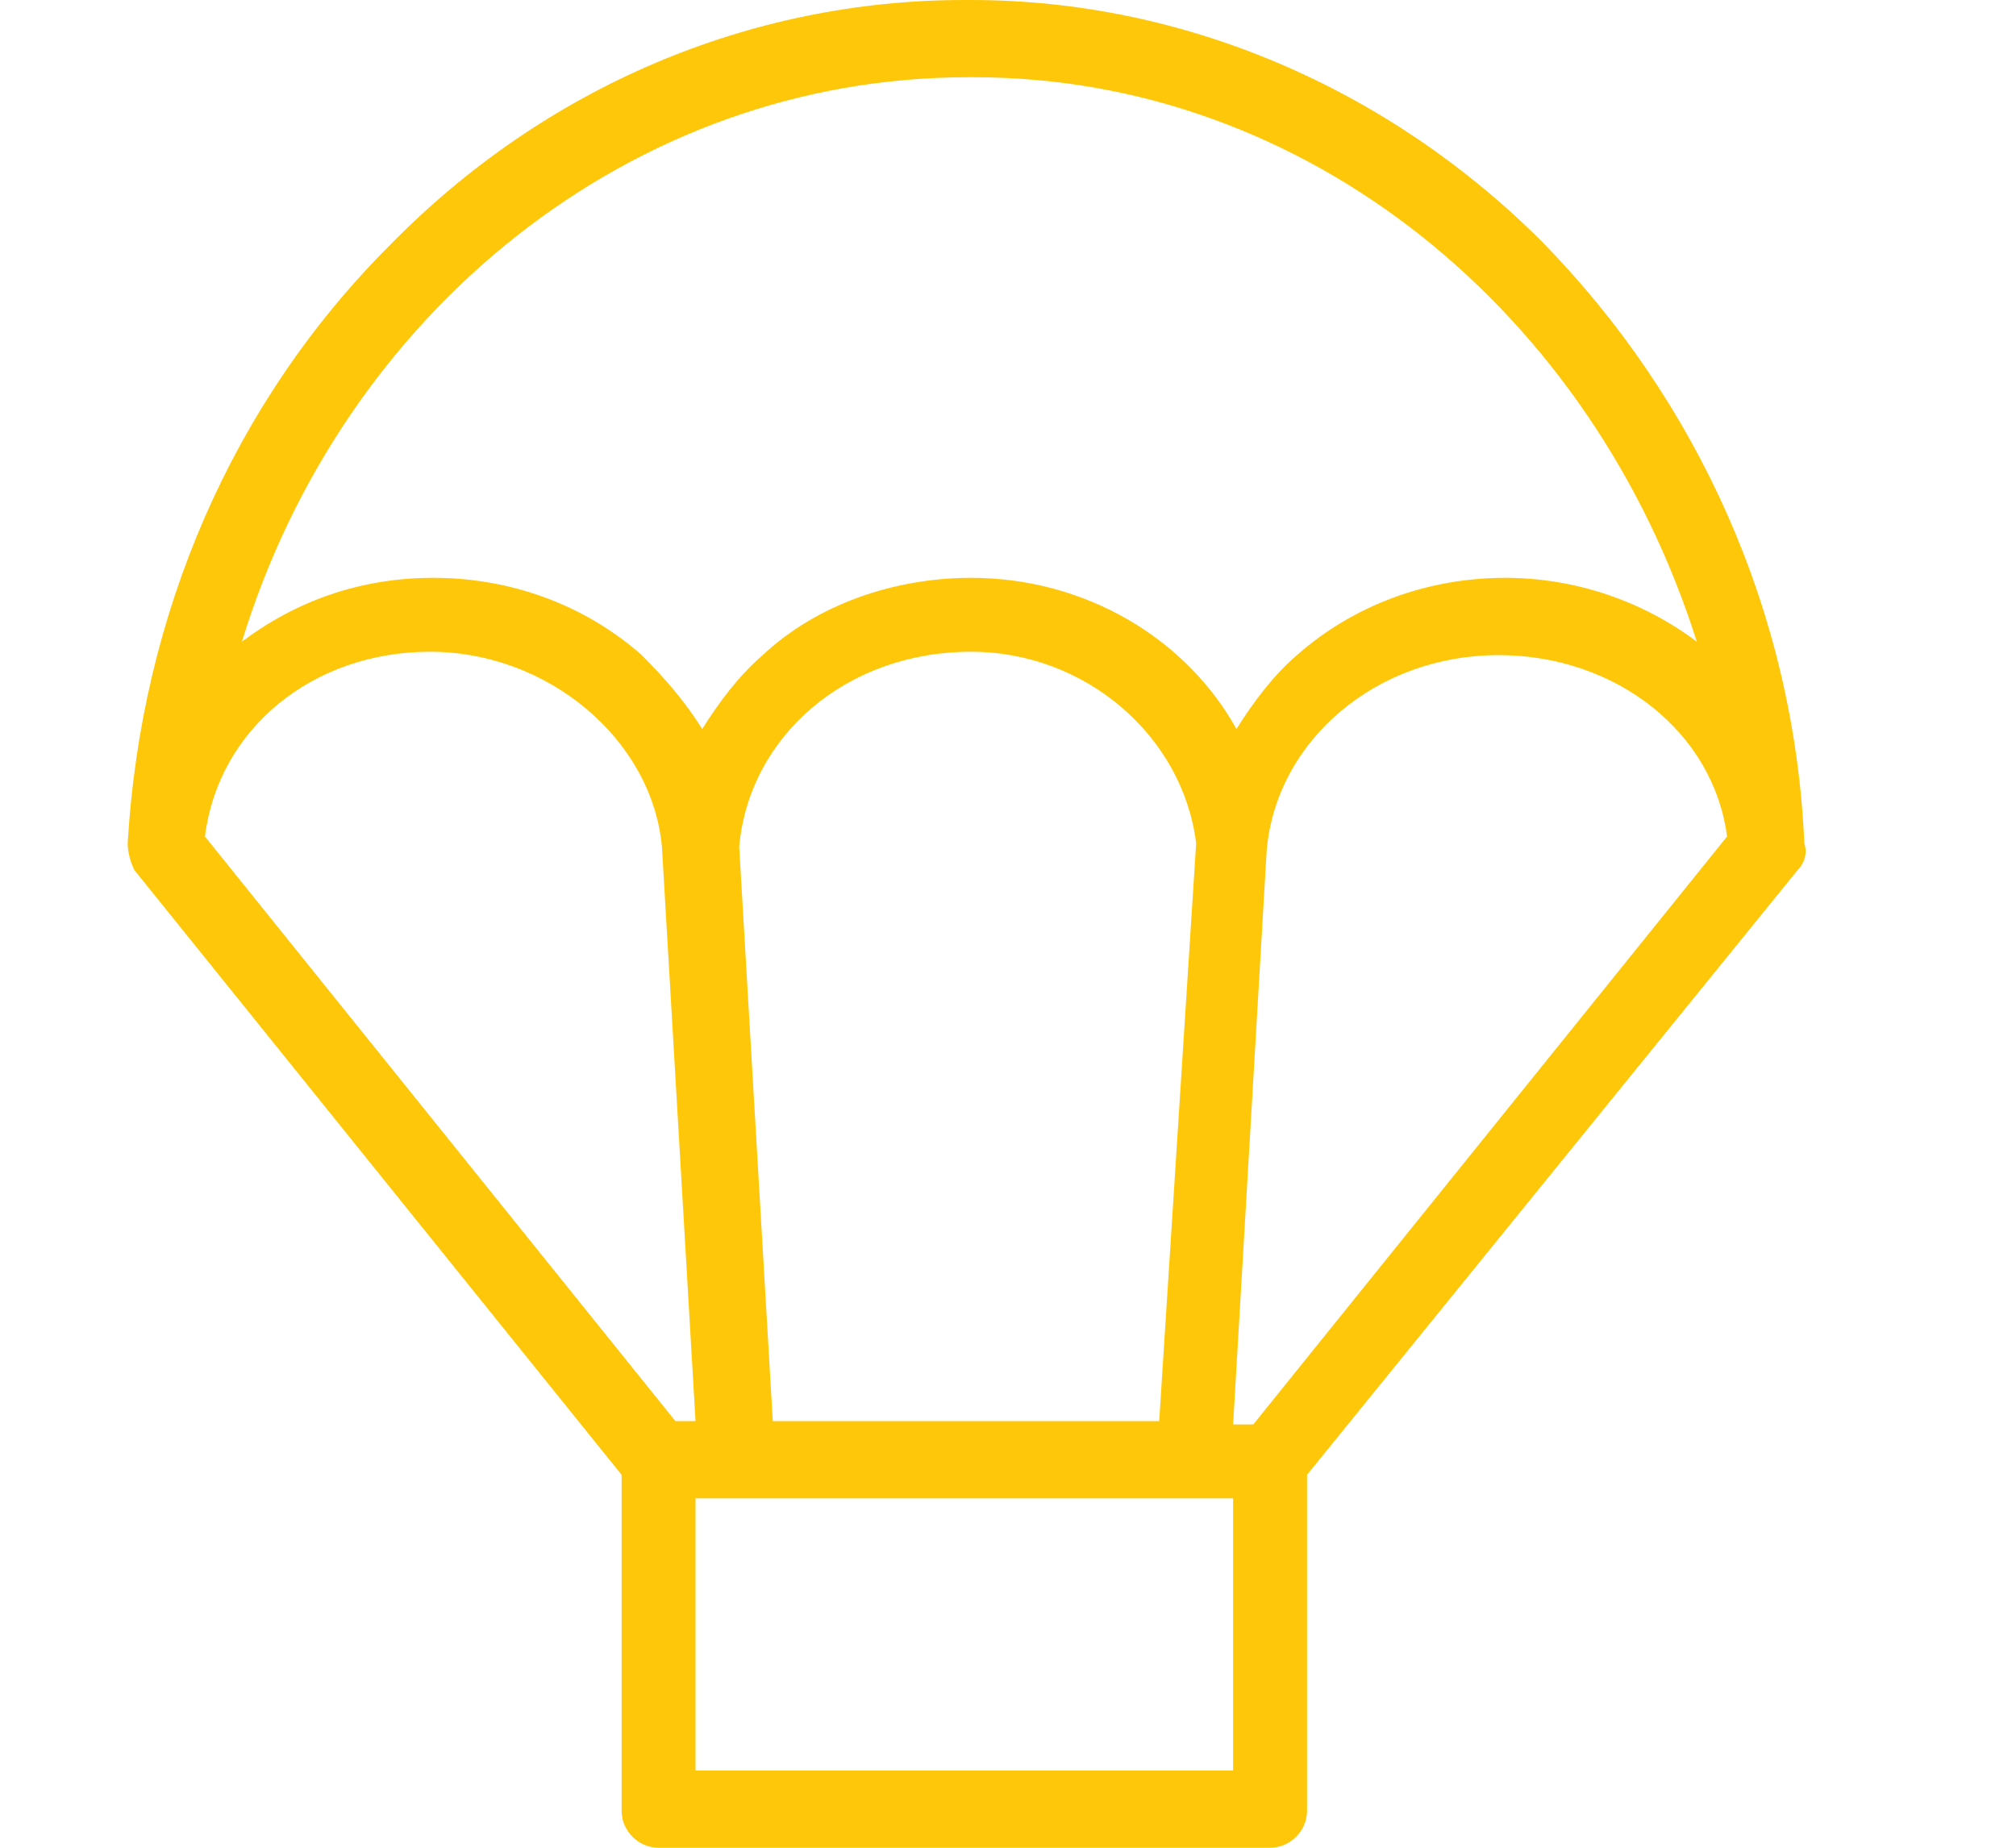 <?xml version="1.0" encoding="utf-8"?>
<!-- Generator: Adobe Illustrator 20.1.0, SVG Export Plug-In . SVG Version: 6.00 Build 0)  -->
<svg version="1.1" id="Layer_1" xmlns="http://www.w3.org/2000/svg" xmlns:xlink="http://www.w3.org/1999/xlink" x="0px" y="0px"
	 viewBox="0 0 60 55" style="enable-background:new 0 0 60 55;" xml:space="preserve">
<style type="text/css">
	.st0{fill:#FFC70A;}
</style>
<path class="st0" d="M45.9,7.2C41.3,2.6,35.2,0,28.9,0c-0.1,0-0.1,0-0.2,0c-6.4,0-12.5,2.6-17.1,7.3c-4.7,4.7-7.4,11-7.8,17.8
	c0,0.3,0.1,0.6,0.2,0.8l14.5,18v10c0,0.6,0.5,1.1,1.1,1.1h18.2c0.6,0,1.1-0.5,1.1-1.1v-10l14.6-18c0.2-0.2,0.3-0.5,0.2-0.8l0,0
	C53.4,18.2,50.5,11.9,45.9,7.2z M28.8,2.3c0.1,0,0.1,0,0.2,0c9.9,0,18.4,7,21.5,16.8c-1.6-1.2-3.6-1.9-5.7-1.9
	c-2.3,0-4.5,0.8-6.2,2.3c-0.7,0.6-1.3,1.4-1.8,2.2c-1.5-2.7-4.5-4.5-7.9-4.5c-2.3,0-4.6,0.8-6.2,2.3c-0.7,0.6-1.3,1.4-1.8,2.2
	c-0.5-0.8-1.1-1.5-1.8-2.2c-1.7-1.5-3.9-2.3-6.2-2.3c-2.2,0-4.1,0.7-5.7,1.9C10.2,9.3,18.8,2.3,28.8,2.3z M35.6,25.1l-1.1,17.2H23
	l0,0L22,25.2c0.3-3.3,3.2-5.8,6.9-5.8C32.3,19.4,35.2,21.9,35.6,25.1z M6.1,24.9c0.4-3.2,3.2-5.5,6.7-5.5c3.5,0,6.6,2.6,6.9,5.8
	l1,17.1h-0.6L6.1,24.9z M36.7,52.7h-16v-8.1h16V52.7z M37.3,42.4L37.3,42.4h-0.6l1-17.1c0.3-3.3,3.3-5.8,6.9-5.8
	c3.5,0,6.4,2.3,6.8,5.4L37.3,42.4z"/>
</svg>
